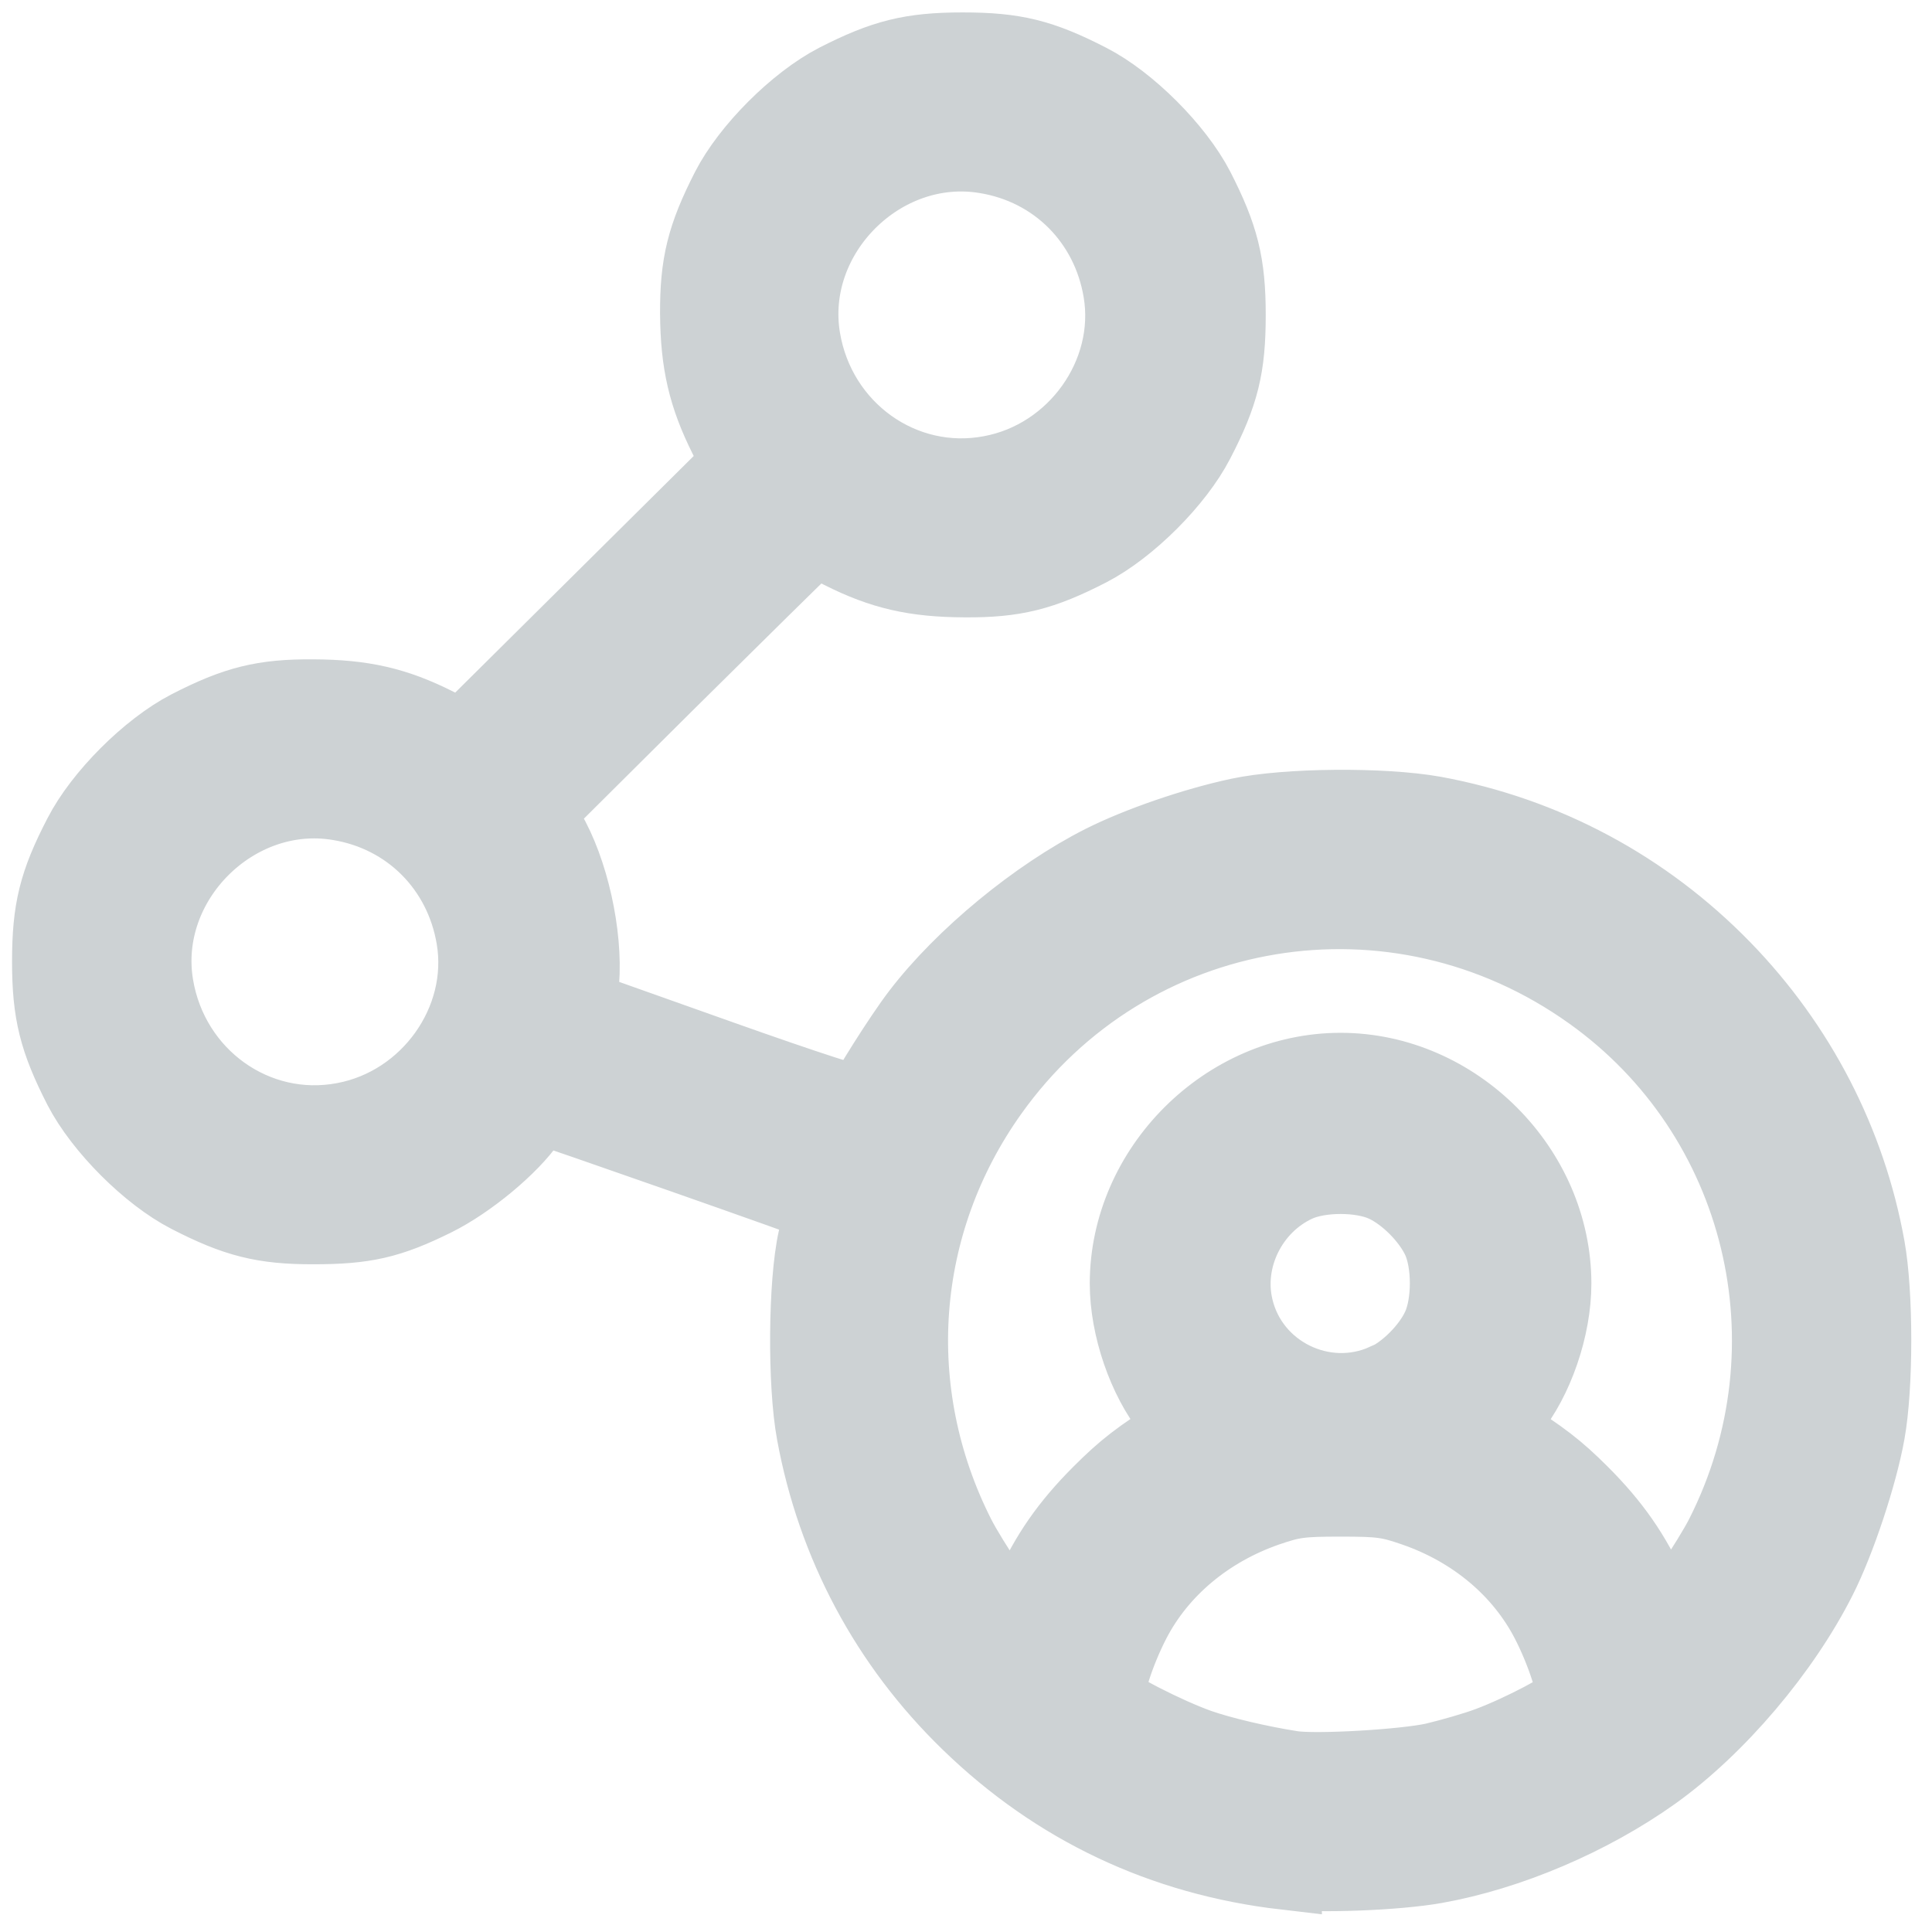<?xml version="1.0" encoding="UTF-8" standalone="no"?>
<!-- Created with Inkscape (http://www.inkscape.org/) -->

<svg
   xmlns:dc="http://purl.org/dc/elements/1.1/"
   xmlns:cc="http://creativecommons.org/ns#"
   xmlns:rdf="http://www.w3.org/1999/02/22-rdf-syntax-ns#"
   xmlns:svg="http://www.w3.org/2000/svg"
   xmlns="http://www.w3.org/2000/svg"
   xmlns:sodipodi="http://sodipodi.sourceforge.net/DTD/sodipodi-0.dtd"
   xmlns:inkscape="http://www.inkscape.org/namespaces/inkscape"
   width="20"
   height="20"
   viewBox="0 0 5.292 5.292"
   version="1.1"
   id="svg980"
   inkscape:version="0.92.5 (2060ec1f9f, 2020-04-08)"
   sodipodi:docname="soc.svg">
  <defs
     id="defs974" />
  <sodipodi:namedview
     id="base"
     pagecolor="#ffffff"
     bordercolor="#666666"
     borderopacity="1.0"
     inkscape:pageopacity="0.0"
     inkscape:pageshadow="2"
     inkscape:zoom="11.2"
     inkscape:cx="7.9829986"
     inkscape:cy="2.456841"
     inkscape:document-units="mm"
     inkscape:current-layer="layer1"
     showgrid="false"
     units="px"
     inkscape:window-width="1247"
     inkscape:window-height="1020"
     inkscape:window-x="1752"
     inkscape:window-y="437"
     inkscape:window-maximized="0" />
  <g
     inkscape:label="Layer 1"
     inkscape:groupmode="layer"
     id="layer1"
     transform="translate(0,-291.708)">
    <path
       inkscape:connector-curvature="0"
       id="path931"
       d="m -2.115,303.637 c -0.271,-0.046 -0.503,-0.246 -0.59,-0.508 -0.015,-0.044 -0.027,-0.093 -0.027,-0.109 -1.102e-4,-0.02 -0.003,-0.025 -0.009,-0.016 -0.019,0.03 -0.022,-0.213 -0.021,-1.803 9.658e-4,-1.405 0.006,-1.853 0.019,-1.766 0.001,0.008 0.009,-0.012 0.016,-0.047 0.034,-0.153 0.113,-0.291 0.227,-0.395 0.085,-0.077 0.159,-0.122 0.272,-0.162 l 0.091,-0.032 0.837,-0.003 c 0.935,-0.004 0.9,-0.006 0.972,0.068 0.092,0.095 0.094,0.238 0.004,0.332 -0.071,0.074 -0.007,0.069 -0.913,0.074 -0.802,0.006 -0.818,0.006 -0.864,0.027 -0.056,0.026 -0.106,0.074 -0.137,0.132 l -0.023,0.043 -0.003,1.723 c -0.003,1.929 -0.008,1.793 0.071,1.879 0.023,0.025 0.063,0.056 0.09,0.069 l 0.048,0.024 h 1.48 1.48 l 0.049,-0.024 c 0.027,-0.013 0.066,-0.043 0.086,-0.066 0.073,-0.081 0.071,-0.065 0.077,-0.593 0.006,-0.531 0.002,-0.505 0.081,-0.577 0.063,-0.057 0.144,-0.073 0.233,-0.047 0.056,0.017 0.132,0.093 0.149,0.149 0.009,0.031 0.013,0.17 0.013,0.5 0,0.524 -0.004,0.558 -0.078,0.71 -0.098,0.2 -0.243,0.325 -0.466,0.4 l -0.072,0.024 -1.521,0.002 c -0.837,7.3e-4 -1.544,-0.003 -1.572,-0.007 z m 1.011,-1.4 c -0.051,-0.019 -0.103,-0.065 -0.129,-0.114 -0.023,-0.043 -0.023,-0.049 -0.023,-0.447 0,-0.351 0.002,-0.415 0.019,-0.492 0.042,-0.199 0.113,-0.361 0.231,-0.531 0.045,-0.065 0.284,-0.31 0.996,-1.023 1.001,-1.002 1.007,-1.007 1.179,-1.079 0.474,-0.199 1.018,7.5e-4 1.247,0.457 0.041,0.083 0.089,0.236 0.089,0.286 1.099e-4,0.022 0.003,0.028 0.009,0.018 0.012,-0.019 0.019,0.107 0.011,0.2 -0.003,0.04 -0.007,0.066 -0.009,0.057 -0.001,-0.008 -0.011,0.024 -0.021,0.072 -0.01,0.048 -0.033,0.123 -0.051,0.166 -0.074,0.179 -0.07,0.174 -1.087,1.19 -0.726,0.725 -0.968,0.962 -1.033,1.007 -0.147,0.102 -0.319,0.177 -0.499,0.219 -0.065,0.015 -0.143,0.018 -0.486,0.021 -0.303,0.002 -0.418,-1.1e-4 -0.443,-0.01 z m 0.798,-0.478 c 0.113,-0.02 0.203,-0.053 0.299,-0.109 0.064,-0.037 0.17,-0.138 0.694,-0.661 0.34,-0.339 0.618,-0.622 0.618,-0.627 0,-0.014 -0.664,-0.678 -0.678,-0.678 -0.017,0 -1.221,1.212 -1.257,1.266 -0.051,0.076 -0.11,0.211 -0.13,0.297 -0.023,0.098 -0.035,0.471 -0.016,0.505 0.012,0.022 0.018,0.022 0.197,0.022 0.117,0 0.217,-0.006 0.273,-0.015 z m 2.122,-1.898 c 0.115,-0.116 0.148,-0.157 0.174,-0.212 0.043,-0.091 0.058,-0.19 0.043,-0.281 -0.057,-0.347 -0.445,-0.525 -0.738,-0.341 -0.06,0.037 -0.309,0.283 -0.309,0.304 0,0.021 0.652,0.674 0.673,0.674 0.009,0 0.08,-0.065 0.158,-0.144 z"
       style="fill:#cdd2d4;fill-opacity:1;stroke-width:0.01" />
    <path
       style="fill:#cdd2d4;fill-opacity:1;stroke:#cdd2d4;stroke-width:0.2;stroke-miterlimit:4;stroke-dasharray:none;stroke-opacity:1"
       d="m 3.519,296.839 c -0.335,-0.039 -0.627,-0.177 -0.867,-0.41 -0.223,-0.216 -0.369,-0.49 -0.425,-0.795 -0.025,-0.134 -0.023,-0.413 0.004,-0.533 0.011,-0.049 0.019,-0.089 0.018,-0.089 -0.005,-0.005 -0.755,-0.268 -0.763,-0.268 -0.006,2e-5 -0.022,0.016 -0.035,0.035 -0.049,0.072 -0.166,0.169 -0.259,0.215 -0.125,0.062 -0.193,0.077 -0.334,0.077 -0.137,2.9e-4 -0.213,-0.019 -0.343,-0.086 -0.109,-0.056 -0.239,-0.186 -0.296,-0.296 -0.067,-0.131 -0.086,-0.206 -0.086,-0.347 0,-0.142 0.018,-0.216 0.086,-0.347 0.056,-0.109 0.186,-0.239 0.296,-0.296 0.13,-0.067 0.206,-0.086 0.343,-0.085 0.136,6.3e-4 0.226,0.021 0.339,0.078 l 0.069,0.035 0.378,-0.375 0.378,-0.375 -0.035,-0.07 c -0.057,-0.114 -0.078,-0.204 -0.079,-0.34 -6.286e-4,-0.136 0.018,-0.212 0.085,-0.343 0.056,-0.109 0.186,-0.239 0.296,-0.296 0.131,-0.067 0.206,-0.086 0.348,-0.086 0.142,0 0.216,0.018 0.348,0.086 0.109,0.056 0.239,0.186 0.296,0.296 0.067,0.131 0.086,0.206 0.086,0.347 0,0.142 -0.018,0.216 -0.086,0.347 -0.056,0.109 -0.186,0.239 -0.296,0.296 -0.13,0.067 -0.206,0.086 -0.343,0.085 -0.136,-6.3e-4 -0.226,-0.021 -0.339,-0.078 l -0.069,-0.035 -0.026,0.022 c -0.014,0.012 -0.185,0.181 -0.38,0.374 l -0.354,0.352 0.029,0.049 c 0.064,0.108 0.103,0.285 0.093,0.414 l -0.006,0.069 0.383,0.136 c 0.245,0.087 0.385,0.132 0.387,0.125 0.01,-0.027 0.106,-0.18 0.155,-0.244 0.12,-0.157 0.323,-0.324 0.503,-0.415 0.099,-0.05 0.253,-0.103 0.375,-0.129 0.131,-0.028 0.394,-0.03 0.535,-0.005 0.305,0.056 0.579,0.203 0.795,0.425 0.206,0.212 0.343,0.477 0.395,0.765 0.023,0.127 0.023,0.382 0,0.509 -0.021,0.117 -0.081,0.297 -0.132,0.398 -0.1,0.199 -0.279,0.41 -0.455,0.536 -0.174,0.124 -0.397,0.219 -0.599,0.255 -0.107,0.019 -0.317,0.027 -0.413,0.016 z m 0.408,-0.312 c 0.046,-0.011 0.113,-0.03 0.15,-0.044 0.091,-0.034 0.223,-0.104 0.229,-0.121 0.009,-0.023 -0.025,-0.129 -0.068,-0.212 -0.073,-0.141 -0.203,-0.25 -0.365,-0.306 -0.069,-0.024 -0.092,-0.027 -0.201,-0.027 -0.109,0 -0.131,0.003 -0.201,0.027 -0.161,0.056 -0.292,0.165 -0.365,0.306 -0.043,0.083 -0.077,0.189 -0.068,0.212 0.007,0.018 0.157,0.095 0.247,0.127 0.06,0.021 0.165,0.046 0.255,0.06 0.066,0.01 0.305,-0.004 0.387,-0.022 z m -1.108,-0.455 c 0.049,-0.109 0.105,-0.189 0.192,-0.276 0.067,-0.067 0.108,-0.099 0.215,-0.166 0.013,-0.009 0.011,-0.016 -0.02,-0.054 -0.072,-0.089 -0.121,-0.232 -0.121,-0.352 0,-0.316 0.271,-0.587 0.587,-0.587 0.316,0 0.587,0.271 0.587,0.587 0,0.121 -0.049,0.264 -0.121,0.352 -0.031,0.038 -0.034,0.045 -0.02,0.054 0.107,0.068 0.148,0.099 0.215,0.166 0.087,0.087 0.143,0.167 0.192,0.276 0.018,0.039 0.034,0.072 0.037,0.072 0.011,-1.3e-4 0.121,-0.165 0.154,-0.23 0.263,-0.519 0.11,-1.149 -0.36,-1.484 -0.533,-0.381 -1.262,-0.26 -1.64,0.271 -0.256,0.359 -0.29,0.819 -0.09,1.214 0.033,0.065 0.143,0.23 0.154,0.23 0.003,3e-5 0.019,-0.032 0.037,-0.072 z m 0.973,-0.582 c 0.057,-0.025 0.121,-0.089 0.148,-0.148 0.029,-0.063 0.029,-0.175 0,-0.238 -0.027,-0.058 -0.09,-0.122 -0.149,-0.149 -0.063,-0.029 -0.175,-0.029 -0.238,0 -0.126,0.058 -0.197,0.202 -0.165,0.335 0.042,0.177 0.238,0.273 0.404,0.199 z m -2.85,-0.717 c 0.23,-0.043 0.391,-0.269 0.353,-0.495 -0.032,-0.192 -0.176,-0.337 -0.368,-0.368 -0.283,-0.047 -0.544,0.214 -0.497,0.497 0.041,0.247 0.271,0.412 0.512,0.366 z m 1.772,-1.772 c 0.23,-0.043 0.391,-0.269 0.353,-0.495 -0.032,-0.192 -0.176,-0.337 -0.368,-0.368 -0.283,-0.047 -0.544,0.214 -0.497,0.497 0.041,0.247 0.271,0.412 0.512,0.366 z"
       id="path1854"
       inkscape:connector-curvature="0" />
  </g>
</svg>
